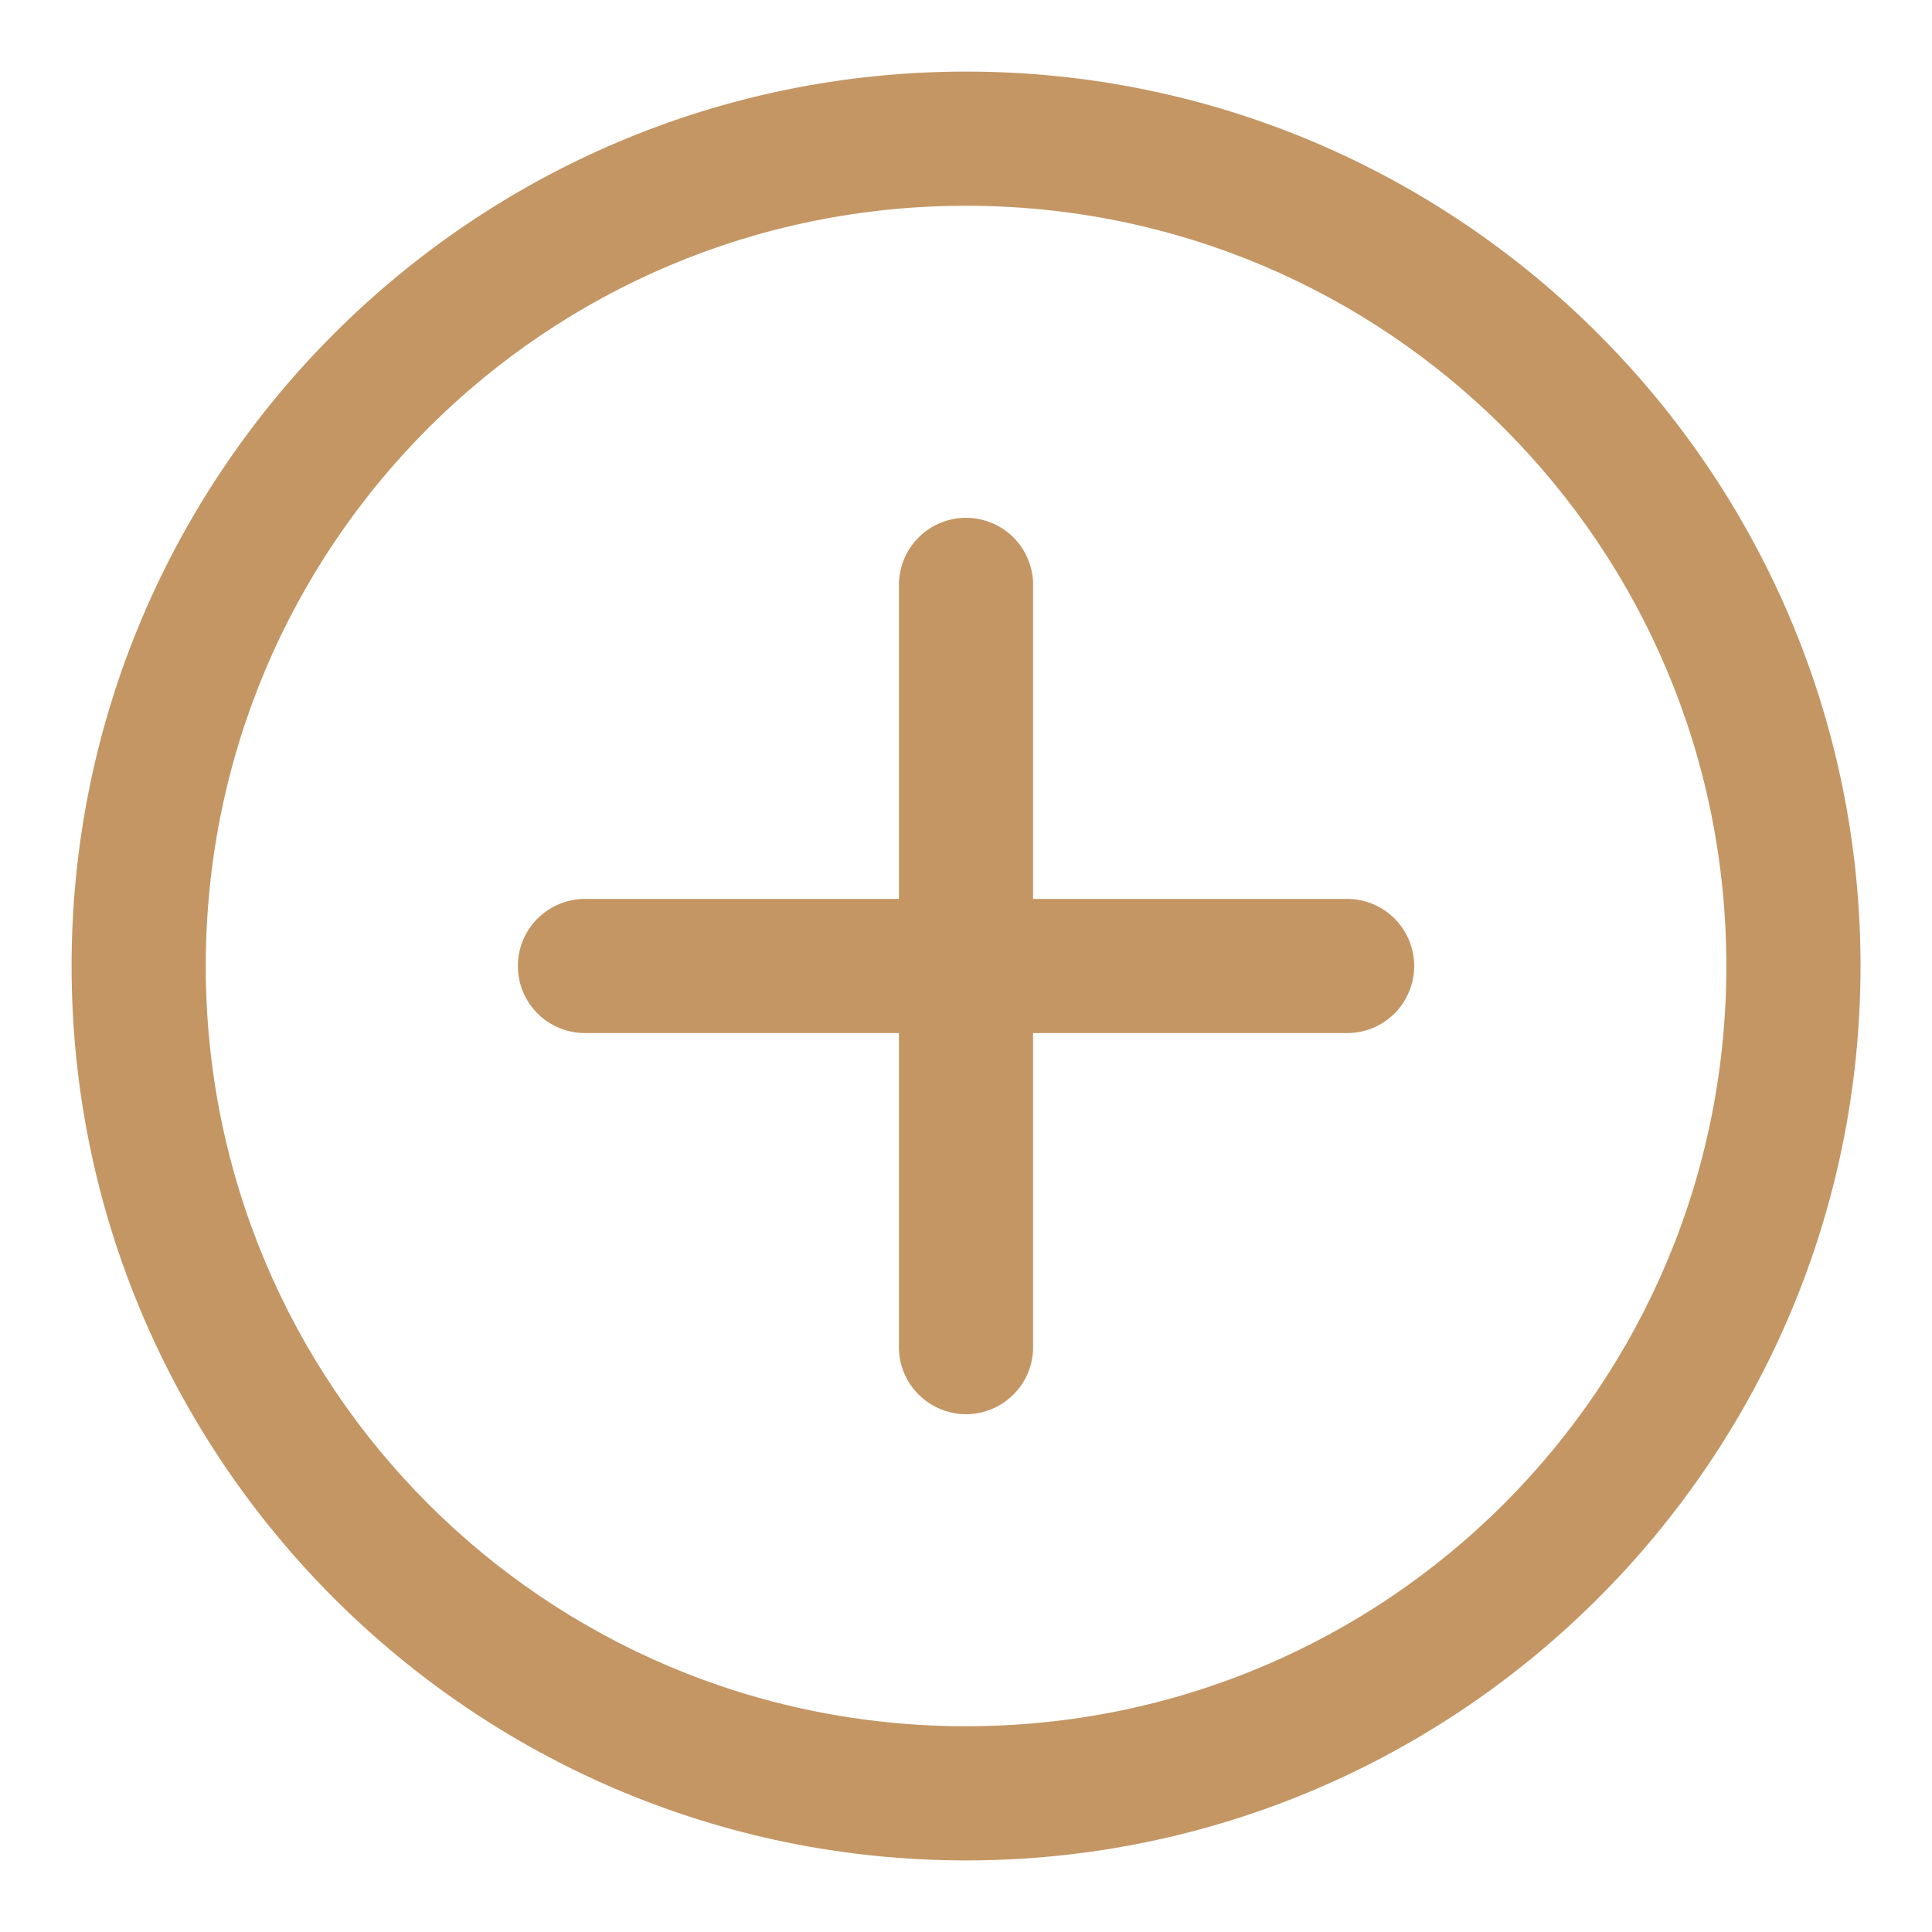 <svg width="18" height="18" viewBox="0 0 18 18" fill="none" xmlns="http://www.w3.org/2000/svg">
    <path
        d="M9 0.667C4.405 0.667 0.667 4.405 0.667 9C0.667 13.595 4.405 17.333 9 17.333C13.595 17.333 17.334 13.595 17.334 9C17.334 4.405 13.595 0.667 9 0.667ZM9 1.917C12.92 1.917 16.084 5.081 16.084 9C16.084 12.919 12.92 16.083 9 16.083C5.081 16.083 1.917 12.919 1.917 9C1.917 5.081 5.081 1.917 9 1.917ZM8.991 4.824C8.825 4.827 8.667 4.895 8.552 5.014C8.436 5.133 8.373 5.293 8.375 5.458V8.375H5.459C5.376 8.374 5.294 8.389 5.217 8.42C5.14 8.451 5.07 8.497 5.011 8.555C4.952 8.613 4.905 8.682 4.873 8.759C4.841 8.835 4.825 8.917 4.825 9C4.825 9.083 4.841 9.165 4.873 9.241C4.905 9.318 4.952 9.387 5.011 9.445C5.07 9.503 5.14 9.549 5.217 9.58C5.294 9.611 5.376 9.626 5.459 9.625H8.375V12.542C8.374 12.625 8.389 12.707 8.42 12.784C8.451 12.861 8.497 12.931 8.555 12.989C8.613 13.048 8.683 13.095 8.759 13.127C8.835 13.159 8.918 13.176 9 13.176C9.083 13.176 9.165 13.159 9.242 13.127C9.318 13.095 9.387 13.048 9.445 12.989C9.504 12.931 9.549 12.861 9.58 12.784C9.611 12.707 9.627 12.625 9.625 12.542V9.625H12.542C12.625 9.626 12.707 9.611 12.784 9.58C12.861 9.549 12.931 9.503 12.99 9.445C13.049 9.387 13.095 9.318 13.127 9.241C13.159 9.165 13.176 9.083 13.176 9C13.176 8.917 13.159 8.835 13.127 8.759C13.095 8.682 13.049 8.613 12.99 8.555C12.931 8.497 12.861 8.451 12.784 8.42C12.707 8.389 12.625 8.374 12.542 8.375H9.625V5.458C9.627 5.375 9.611 5.292 9.579 5.214C9.548 5.137 9.501 5.066 9.442 5.007C9.383 4.948 9.312 4.901 9.235 4.87C9.157 4.839 9.074 4.823 8.991 4.824Z"
        fill="#C49664" />
</svg>
